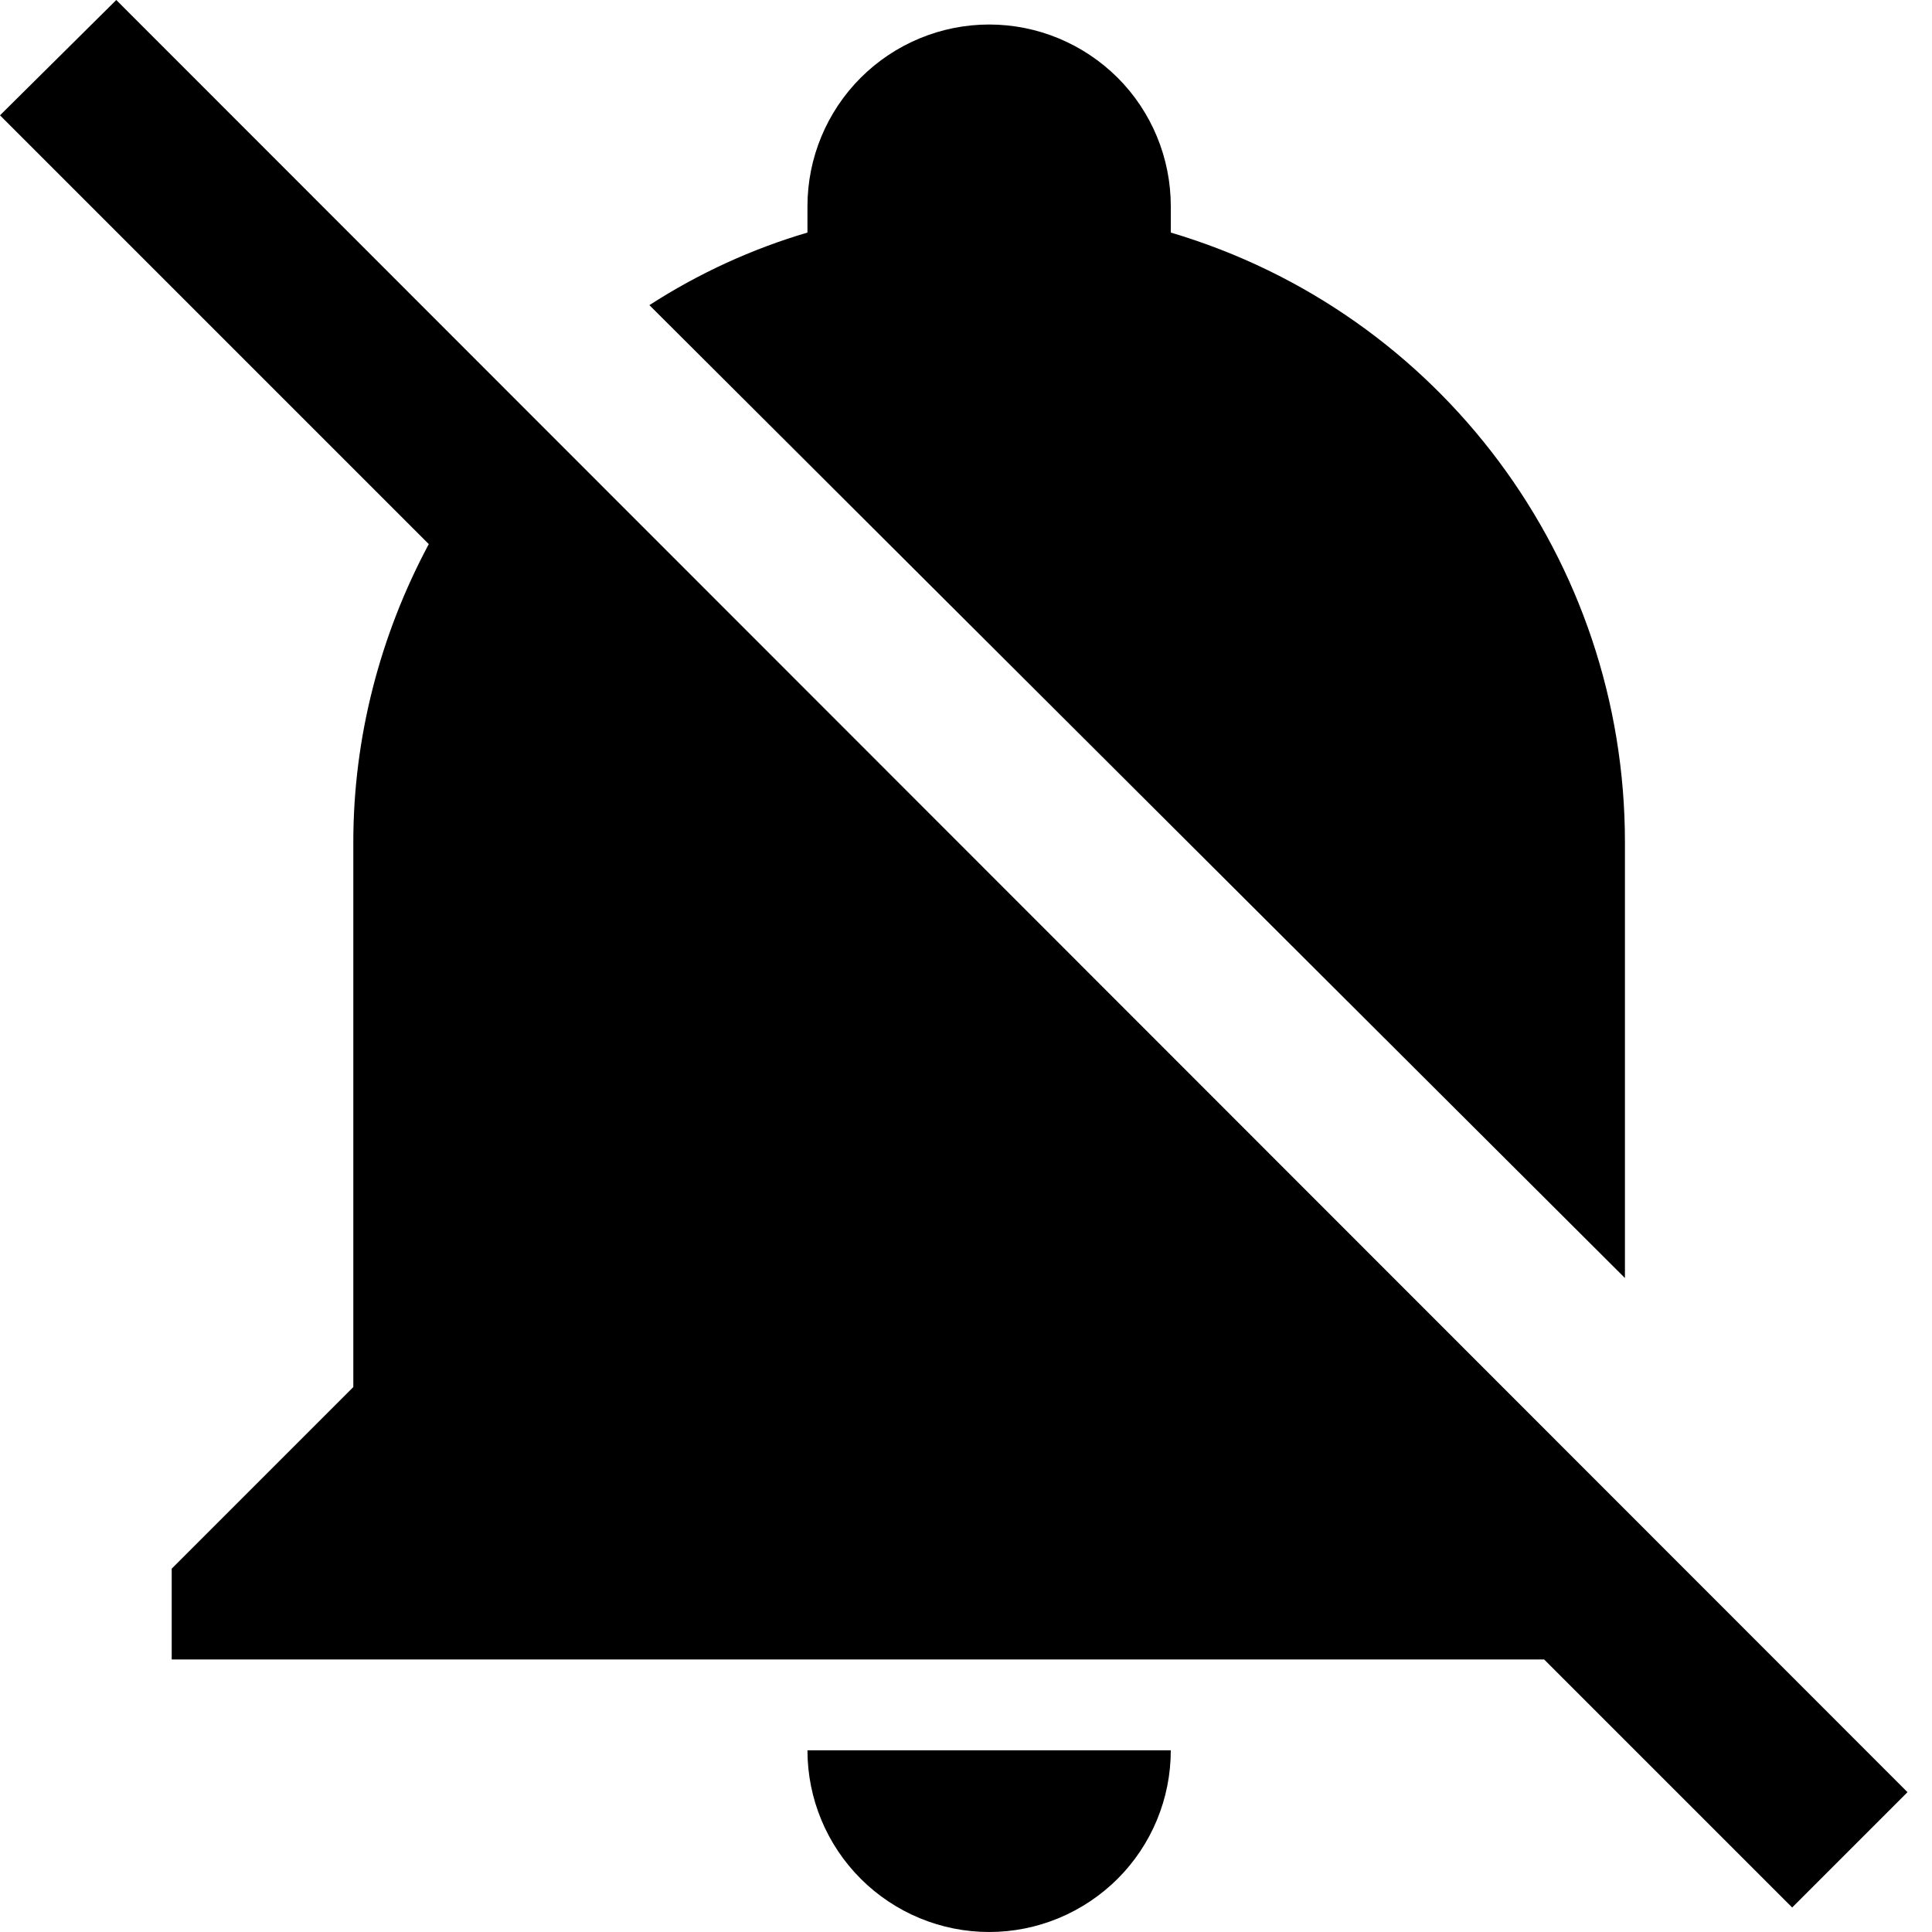 <svg width="16" height="16" viewBox="0 0 16 16" fill="none" xmlns="http://www.w3.org/2000/svg">
<path d="M14.842 15.797L12.788 13.743H1.422V12.991L2.926 11.487V6.973C2.926 6.116 3.144 5.266 3.551 4.506L0 0.955L0.963 0L15.797 14.842L14.842 15.797ZM13.457 10.584V6.973C13.457 4.641 11.93 2.588 9.696 1.926C9.696 1.85 9.696 1.783 9.696 1.708C9.696 1.309 9.538 0.926 9.256 0.644C8.973 0.362 8.591 0.203 8.192 0.203C7.793 0.203 7.41 0.362 7.128 0.644C6.846 0.926 6.687 1.309 6.687 1.708C6.687 1.783 6.687 1.85 6.687 1.926C6.228 2.061 5.785 2.264 5.378 2.527L13.457 10.584ZM8.192 16C8.591 16 8.973 15.841 9.256 15.559C9.538 15.277 9.696 14.895 9.696 14.495H6.687C6.687 14.895 6.846 15.277 7.128 15.559C7.41 15.841 7.793 16 8.192 16Z" fill="black"/>
</svg>
